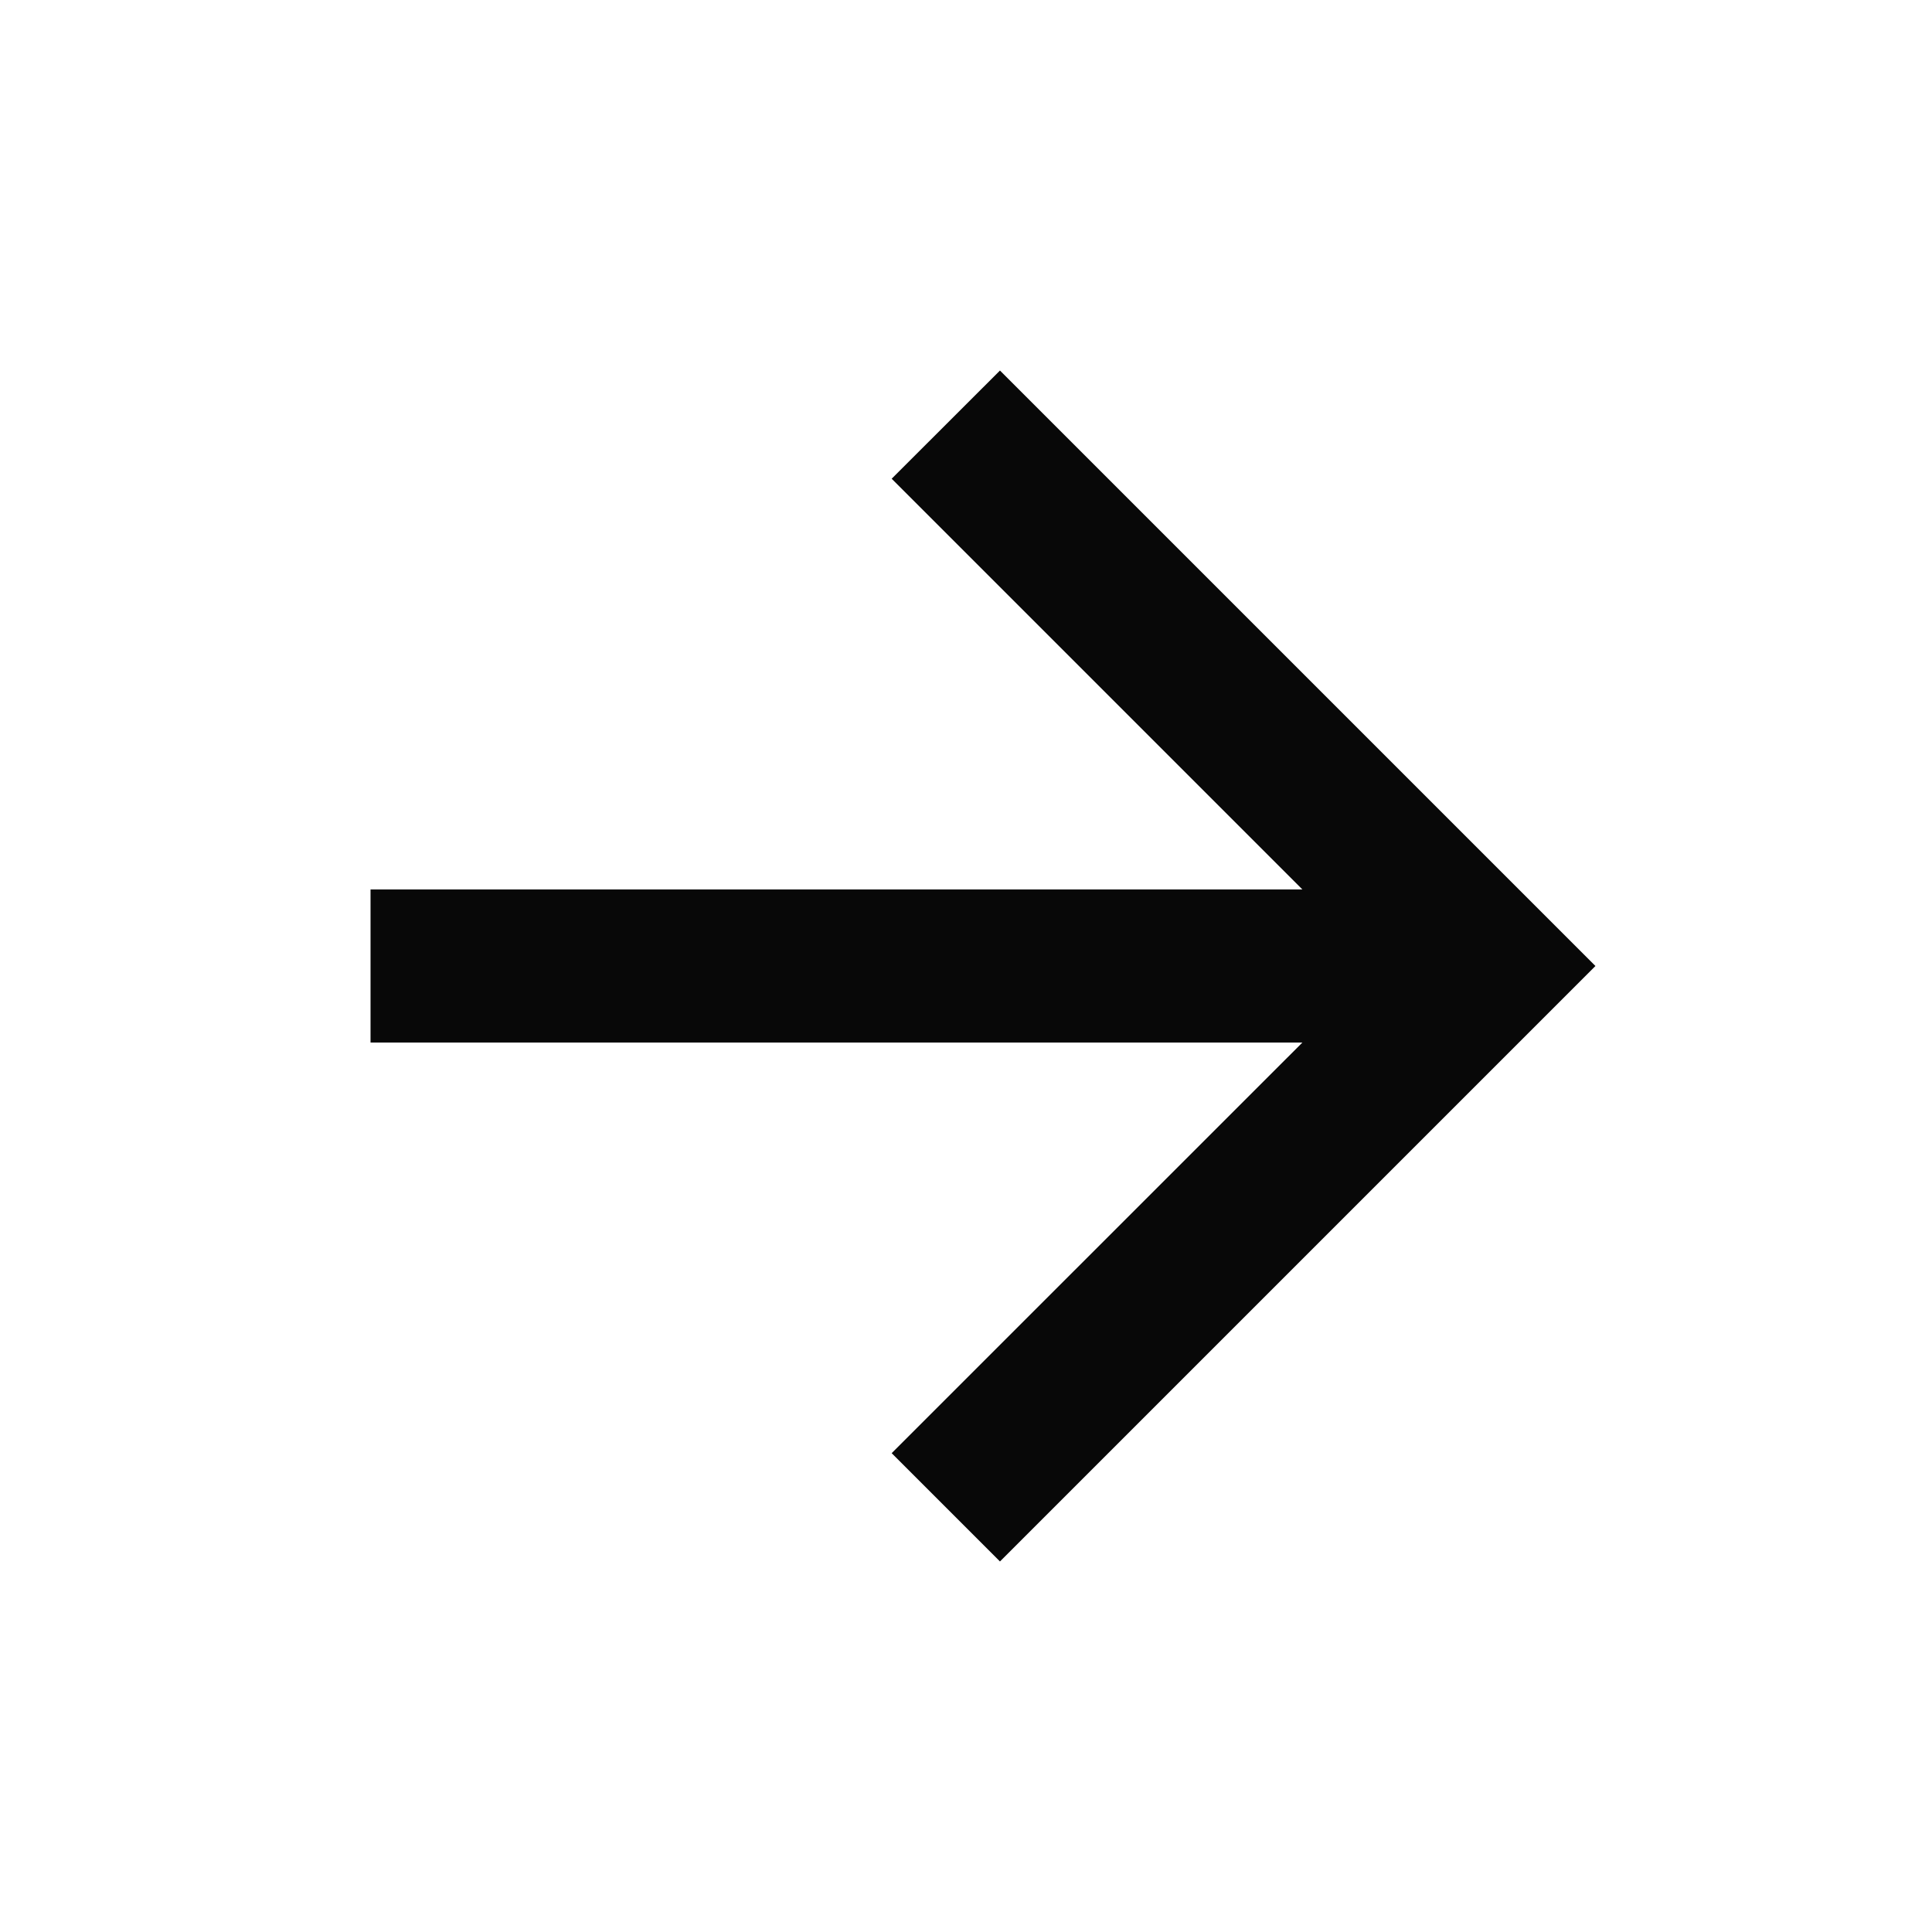 <svg width="19" height="19" viewBox="0 0 19 19" fill="none" xmlns="http://www.w3.org/2000/svg">
<path d="M12.808 8.747L8.769 4.708L9.834 3.644L15.69 9.5L9.834 15.356L8.769 14.291L12.808 10.253H3.644V8.747H12.808Z" fill="#080808"/>
</svg>

